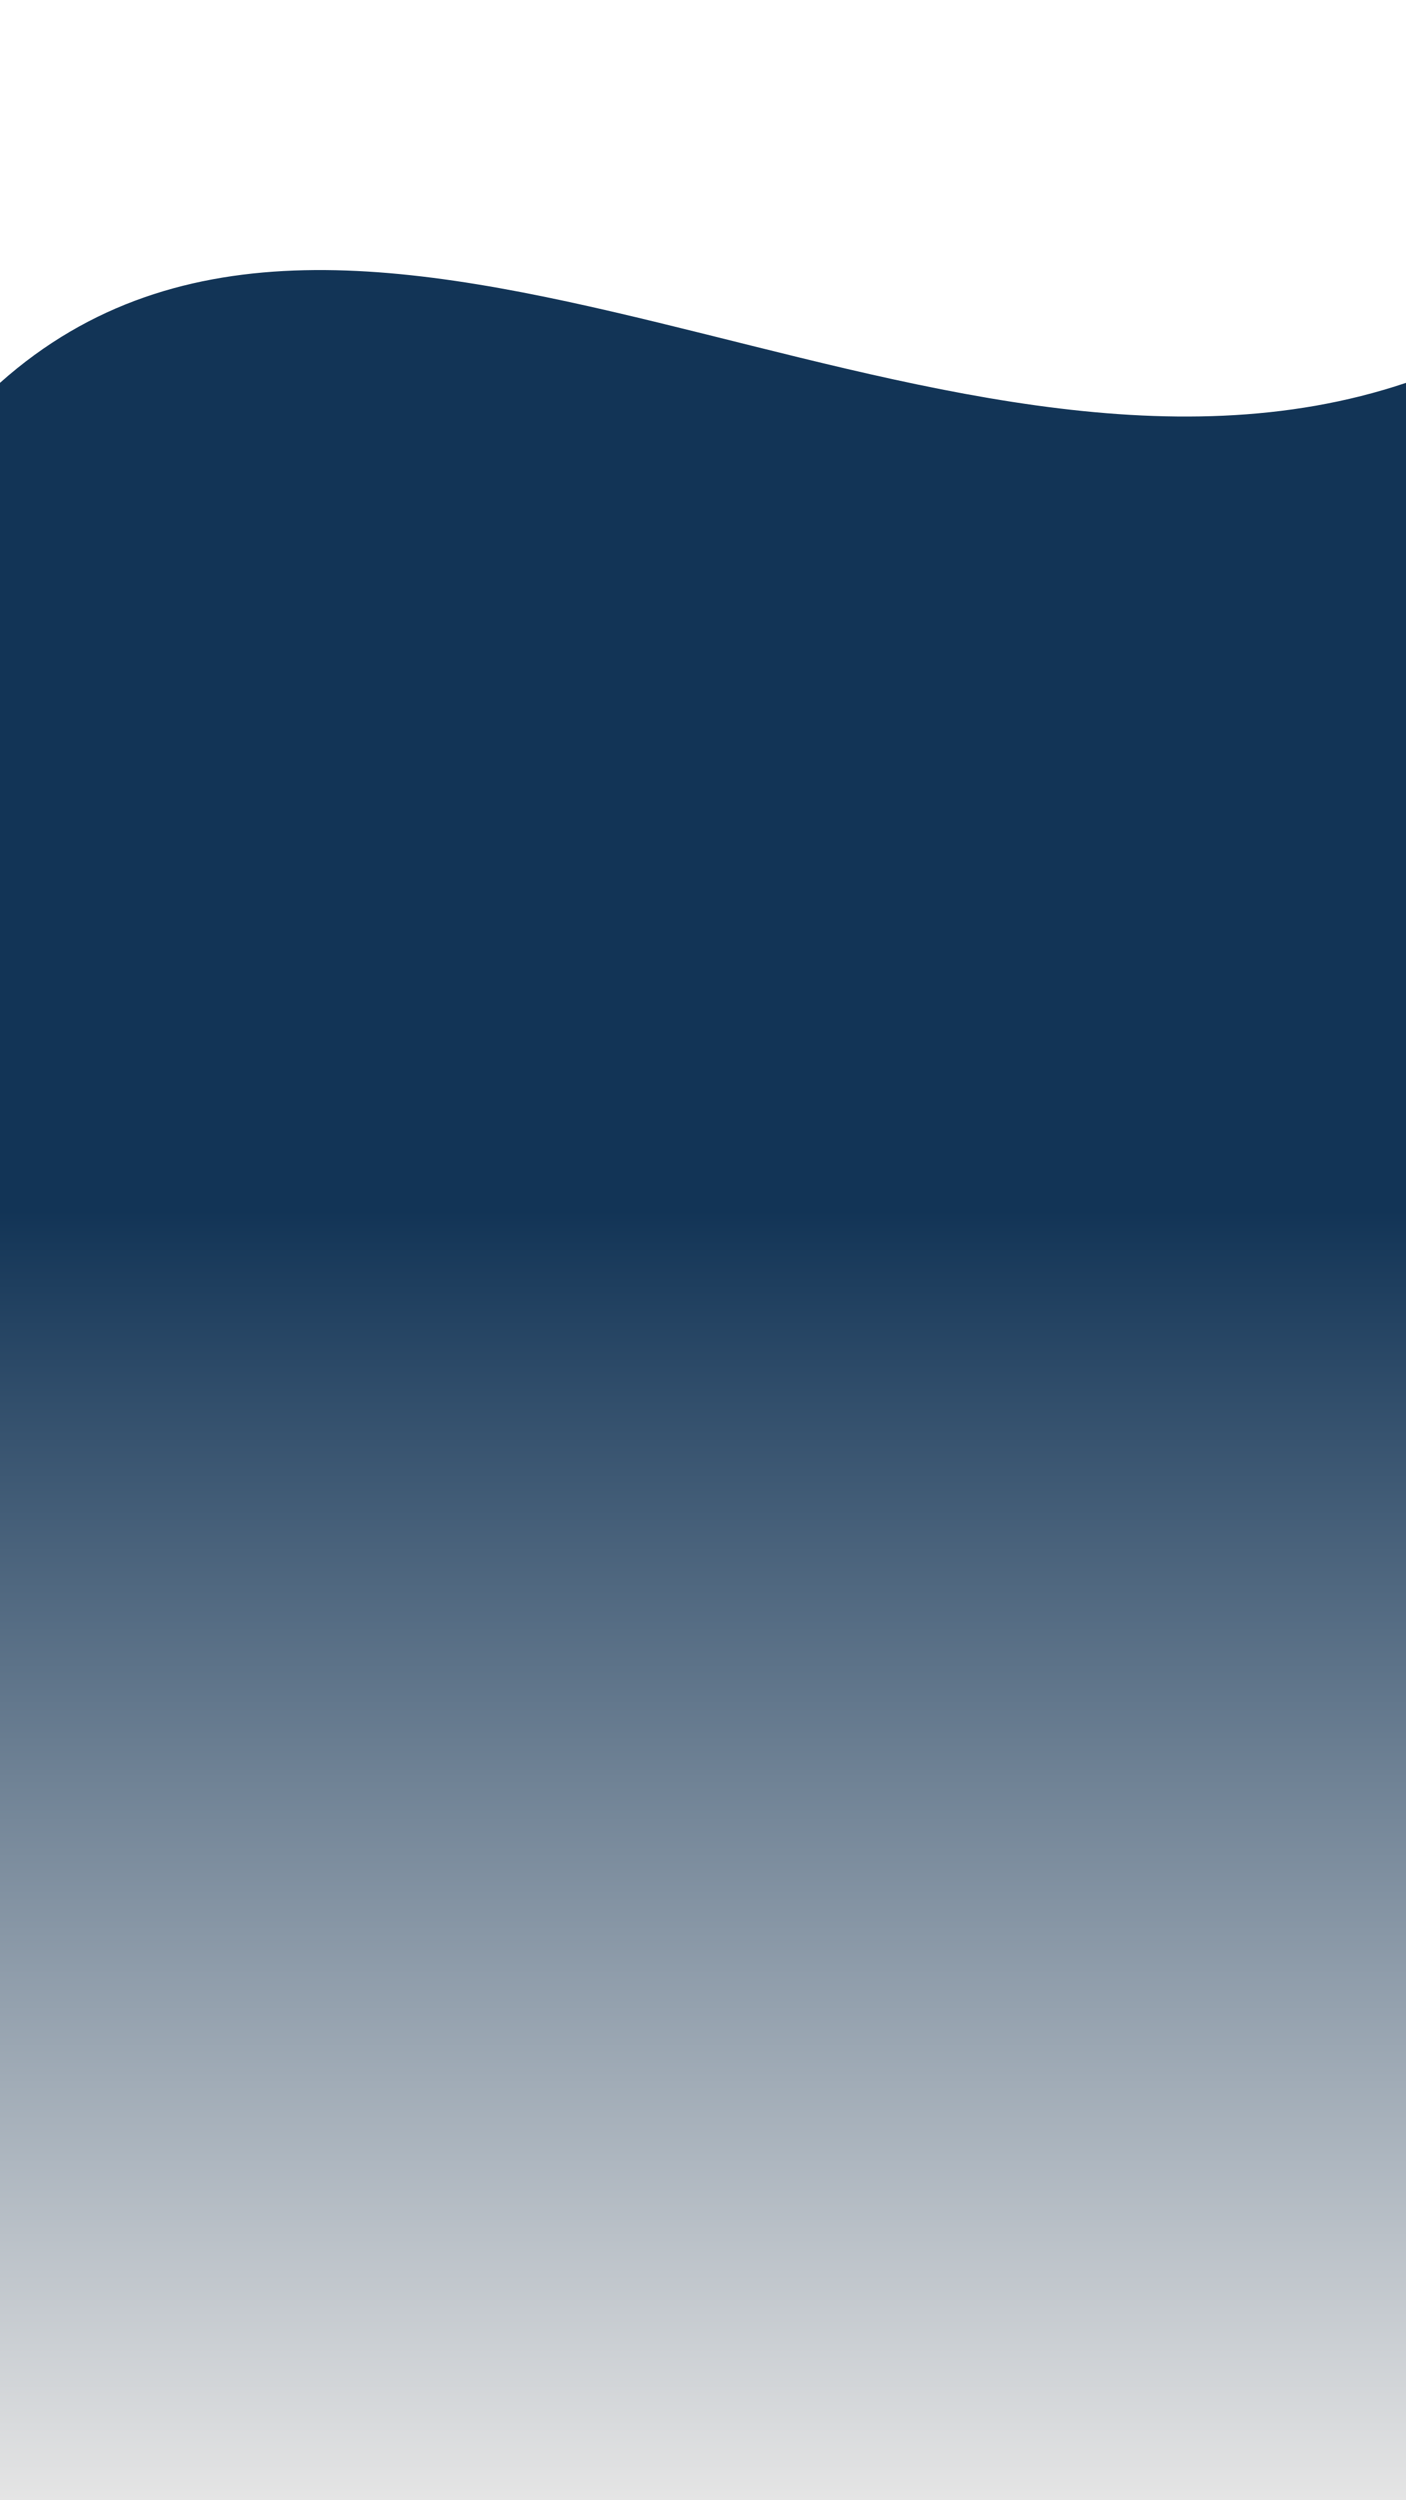 <svg width="360" height="640" viewBox="0 0 360 640" fill="none" xmlns="http://www.w3.org/2000/svg">
<rect x="0" y="0" width="360" height="640" fill="#808080" stroke="none"/>
<rect width="360" height="640" fill="url(#paint0_linear)"/>
<path d="M0 0H360C360 0 482 57 360 98C238 139 92 16 0 98C-92 180 0 0 0 0Z" fill="white"/>
<defs>
<linearGradient id="paint0_linear" x1="180" y1="0" x2="180" y2="640" gradientUnits="userSpaceOnUse">
<stop offset="0.484" stop-color="#123456"/>
<stop offset="1" stop-color="#E5E5E5"/>
</linearGradient>
</defs>
</svg>
